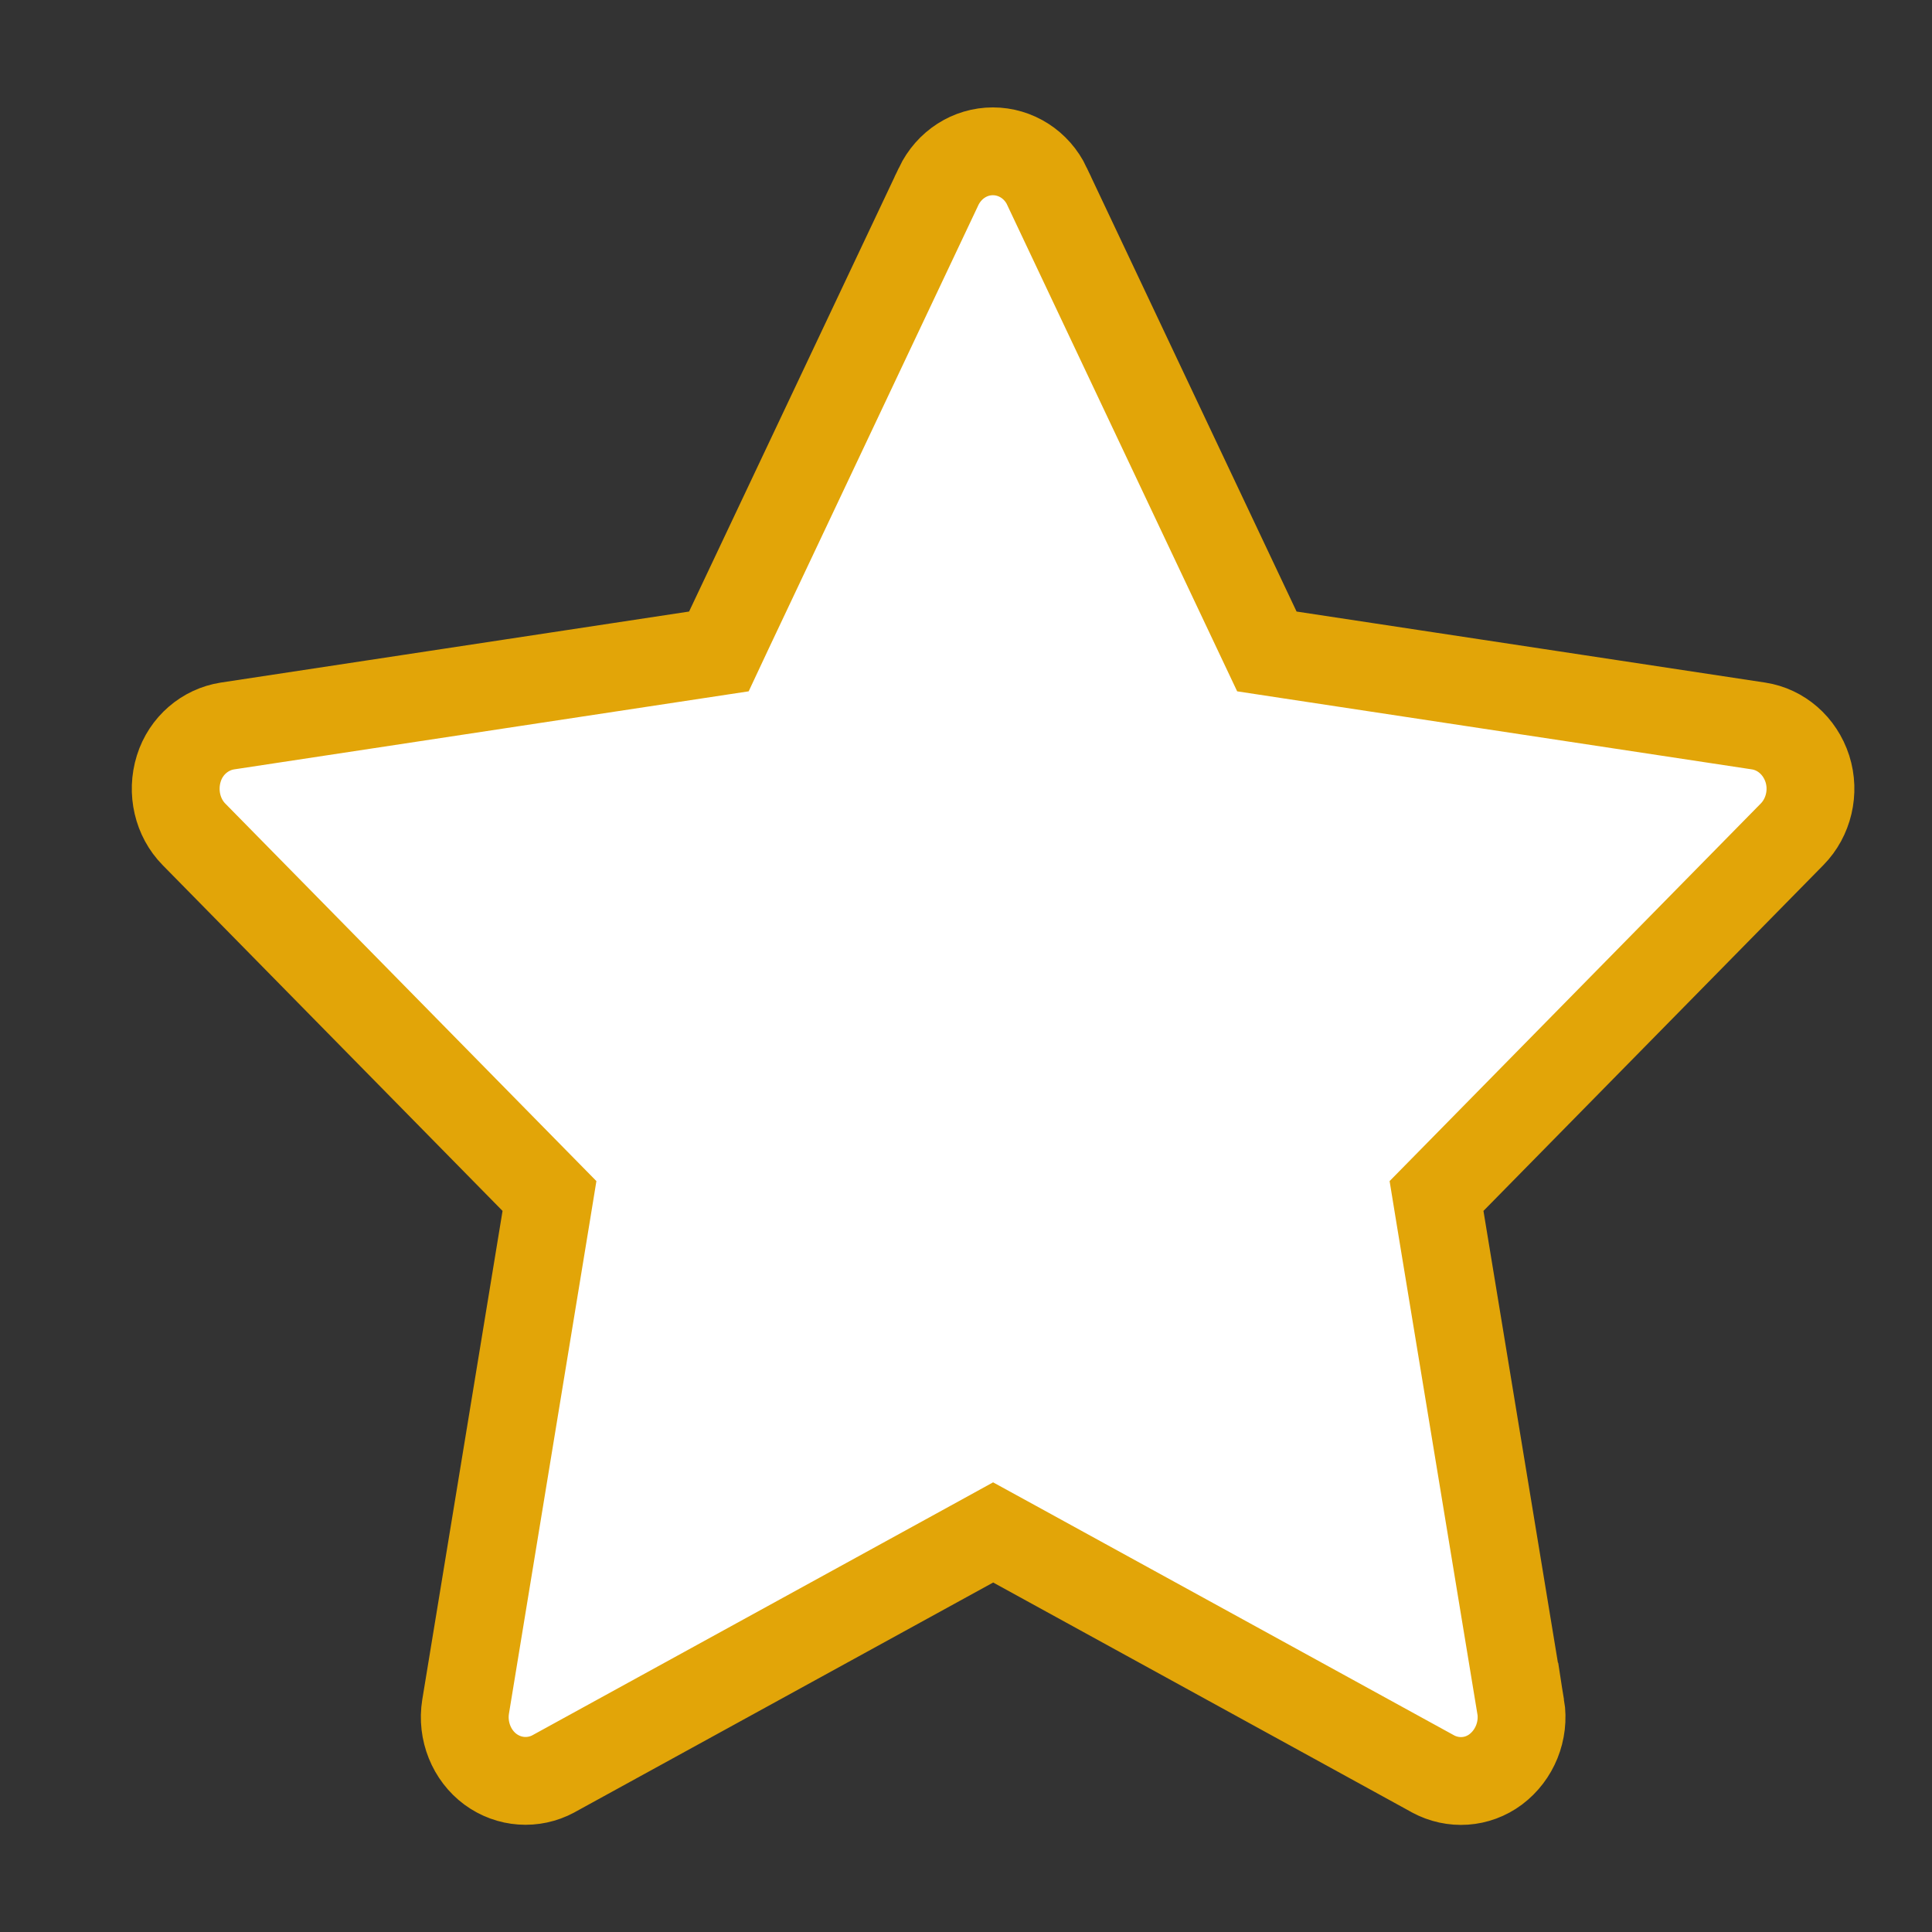 <svg width="22" height="22" viewBox="0 0 22 22" fill="none" xmlns="http://www.w3.org/2000/svg">
<rect x="0" y="0" width="22" height="22" fill="#333333" stroke="none"/>
<g id="Frame">
<path id="Vector" d="M11.923 2.122L11.923 2.124L14.312 7.177L14.426 7.418L14.689 7.458L20.026 8.267C20.026 8.267 20.026 8.267 20.026 8.267C20.278 8.306 20.495 8.489 20.581 8.755C20.665 9.018 20.595 9.309 20.407 9.5L20.407 9.5L16.536 13.438L16.358 13.619L16.399 13.87L17.316 19.434C17.317 19.434 17.317 19.434 17.317 19.434C17.361 19.71 17.248 19.986 17.031 20.149C16.823 20.304 16.547 20.324 16.315 20.198C16.314 20.198 16.314 20.198 16.314 20.197L11.55 17.582L11.309 17.45L11.069 17.582L6.305 20.197C6.305 20.198 6.304 20.198 6.304 20.198C6.074 20.322 5.797 20.303 5.585 20.147C5.372 19.99 5.257 19.712 5.302 19.434C5.302 19.434 5.302 19.434 5.302 19.434L6.216 13.87L6.257 13.619L6.079 13.438L2.208 9.5L2.208 9.5C2.022 9.311 1.952 9.02 2.036 8.751C2.117 8.491 2.335 8.307 2.589 8.267C2.589 8.267 2.589 8.267 2.589 8.267L7.922 7.458L8.186 7.418L8.299 7.177L10.687 2.126C10.687 2.125 10.687 2.125 10.687 2.125C10.808 1.872 11.049 1.723 11.306 1.723C11.565 1.723 11.806 1.874 11.923 2.122Z" fill="white" stroke="#E2A508"/>
</g>
</svg>
